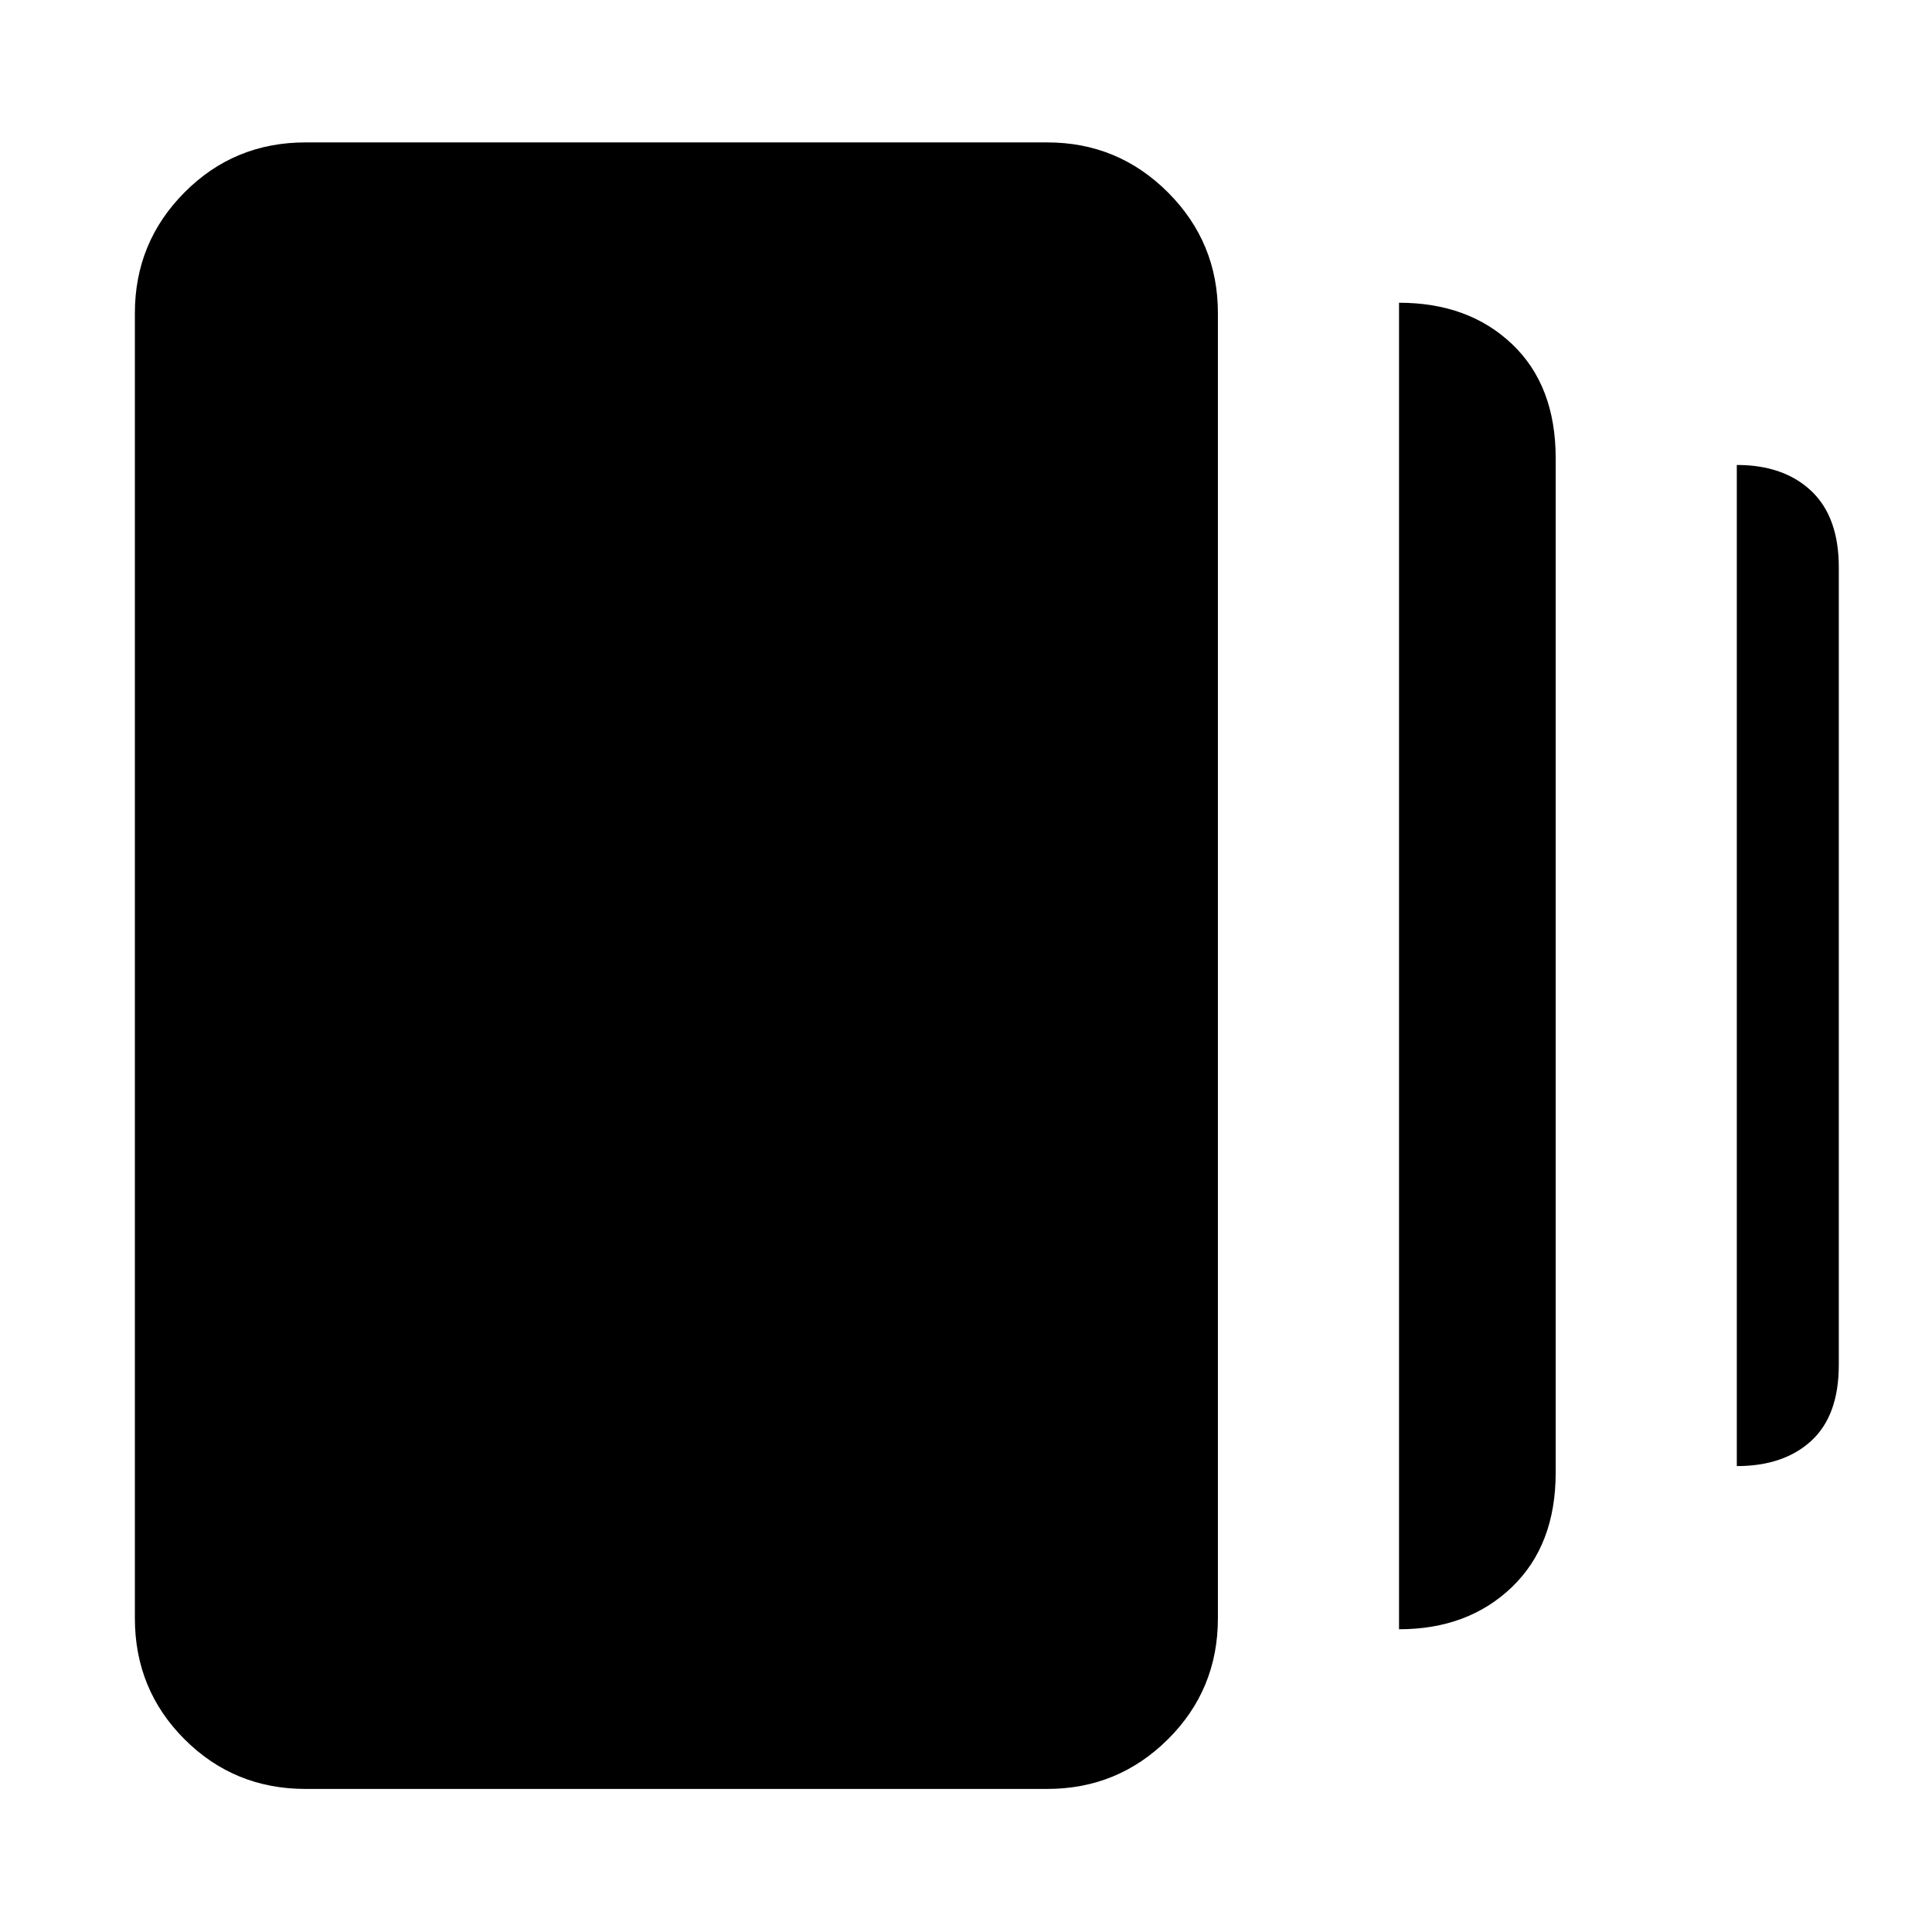 <svg xmlns="http://www.w3.org/2000/svg" height="40" viewBox="0 -960 960 960" width="40"><path d="M695.17-150.43v-659.14q34.55 0 56.19 20.58 21.65 20.57 21.65 56.7v504.01q0 36.02-21.78 56.93-21.79 20.92-56.06 20.92ZM151.83-71.09q-35.46 0-60.14-24.68-24.67-24.67-24.67-60.14v-648.52q0-35.15 24.67-59.98 24.68-24.83 60.14-24.83h368.52q35.16 0 59.99 24.83 24.83 24.83 24.83 59.98v648.52q0 35.47-24.83 60.14-24.83 24.68-59.99 24.68H151.83Zm711.18-160.42v-497.45q23.35 0 37.01 12.92 13.67 12.91 13.67 37.95v396.28q0 25.18-13.67 37.74-13.67 12.56-37.01 12.56Z"/></svg>